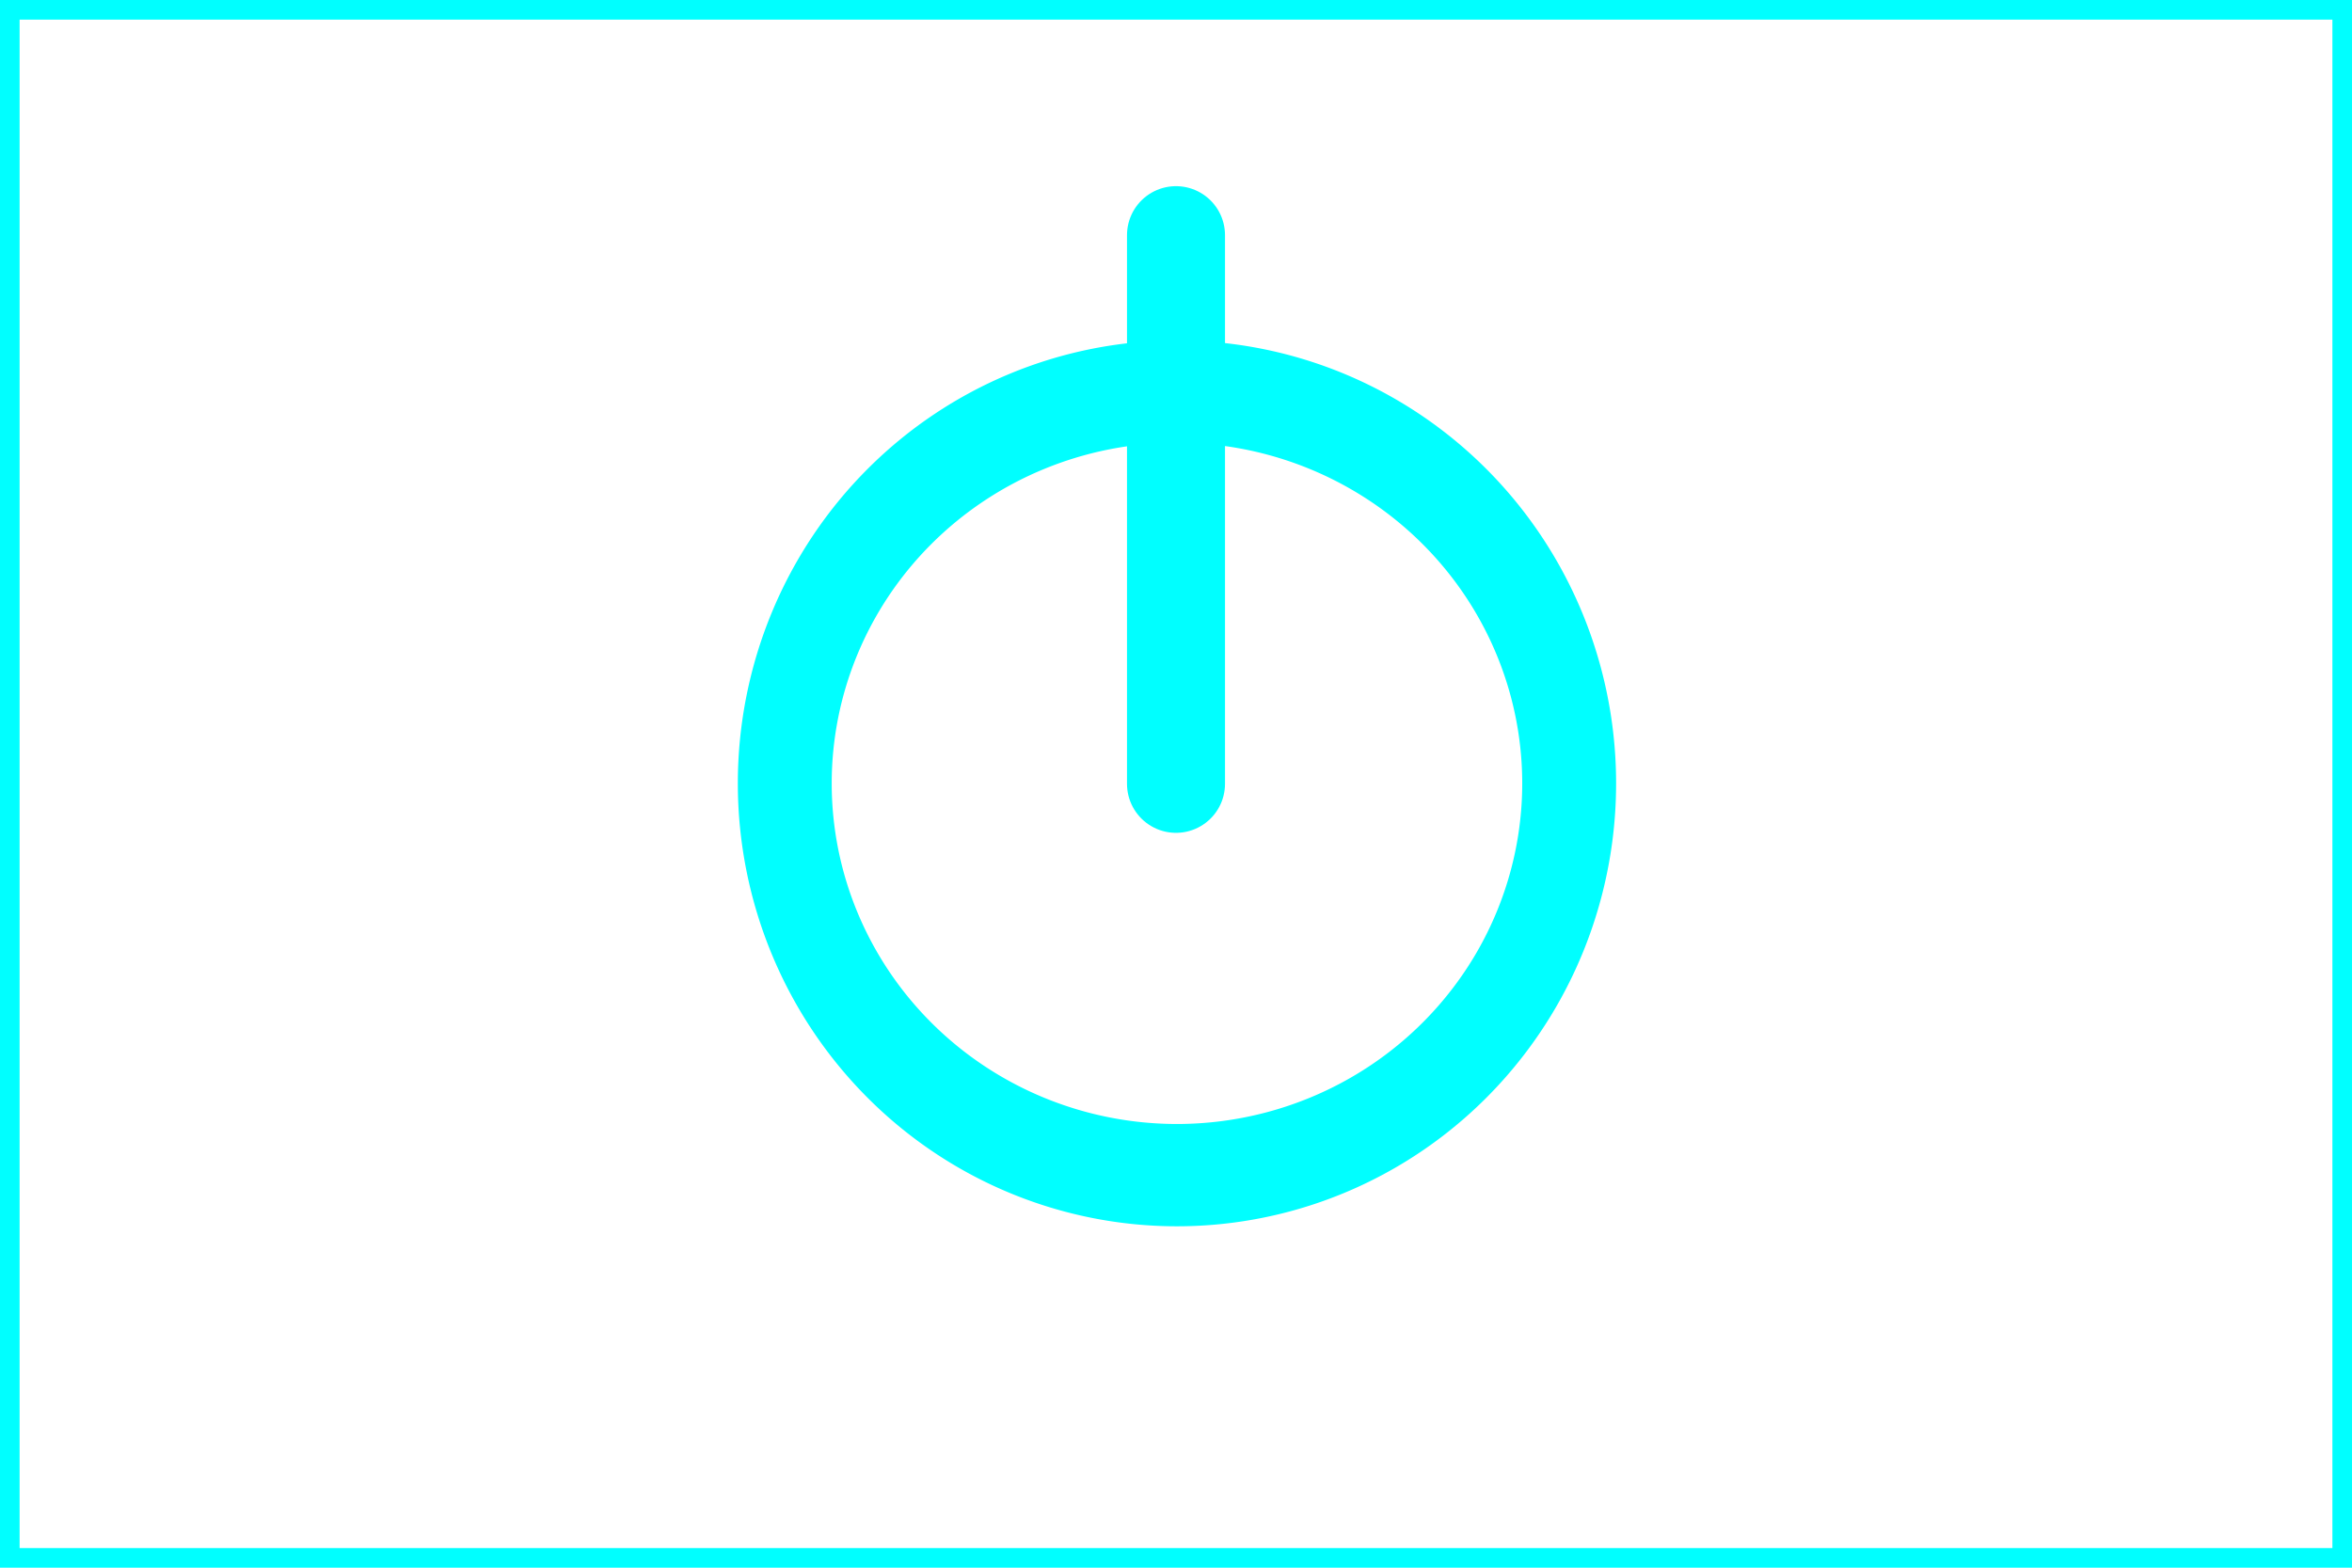 <?xml version="1.0" encoding="UTF-8" standalone="no"?>
<!-- Created with Inkscape (http://www.inkscape.org/) -->

<svg
   xmlns:dc="http://purl.org/dc/elements/1.1/"
   xmlns:cc="http://creativecommons.org/ns#"
   xmlns:rdf="http://www.w3.org/1999/02/22-rdf-syntax-ns#"
   xmlns:svg="http://www.w3.org/2000/svg"
   xmlns="http://www.w3.org/2000/svg"
   xmlns:sodipodi="http://sodipodi.sourceforge.net/DTD/sodipodi-0.dtd"
   xmlns:inkscape="http://www.inkscape.org/namespaces/inkscape"
   width="120"
   height="80"
   id="svg5372"
   version="1.1"
   inkscape:version="0.92.2 (5c3e80d, 2017-08-06)"
   sodipodi:docname="Poweroff.svg">
  <defs
     id="defs5374" />
  <sodipodi:namedview
     id="base"
     pagecolor="#ffffff"
     bordercolor="#666666"
     borderopacity="1.0"
     inkscape:pageopacity="0.0"
     inkscape:pageshadow="2"
     inkscape:zoom="5.7375"
     inkscape:cx="10.810925"
     inkscape:cy="53.943355"
     inkscape:document-units="px"
     inkscape:current-layer="layer1"
     showgrid="true"
     inkscape:window-width="872"
     inkscape:window-height="622"
     inkscape:window-x="138"
     inkscape:window-y="76"
     inkscape:window-maximized="0">
    <inkscape:grid
       type="xygrid"
       id="grid5380"
       empspacing="5"
       visible="true"
       enabled="true"
       snapvisiblegridlinesonly="true" />
  </sodipodi:namedview>
  <g
     inkscape:label="Ebene 1"
     inkscape:groupmode="layer"
     id="layer1"
     transform="translate(0,-972.362)"
     style="display:inline">
    <g
       transform="translate(-8.125,78.143)"
       id="g4992"
       style="stroke:#00ffff;stroke-width:0.983;stroke-opacity:1">
      <path
         sodipodi:type="arc"
         style="fill:none;stroke:#00ffff;stroke-width:7.181;stroke-linecap:round;stroke-linejoin:miter;stroke-miterlimit:4;stroke-opacity:1;stroke-dasharray:none"
         id="path4062"
         sodipodi:cx="147.5"
         sodipodi:cy="87.5"
         sodipodi:rx="30"
         sodipodi:ry="27.5"
         d="m 177.5,87.5 a 30,27.5 0 0 1 -30,27.5 30,27.5 0 0 1 -30,-27.5 30,27.5 0 0 1 30,-27.5 30,27.5 0 0 1 30,27.5 z"
         transform="matrix(0.667,0,0,0.727,-30.208,870.582)" />
      <path
         style="fill:none;stroke:#00ffff;stroke-width:5;stroke-linecap:round;stroke-linejoin:miter;stroke-miterlimit:4;stroke-opacity:1;stroke-dasharray:none"
         d="m 68.125,934.219 0,-28"
         id="path4064"
         inkscape:connector-curvature="0" />
    </g>
    <rect
       style="display:inline;opacity:1;fill:#00ffff;fill-opacity:0;fill-rule:nonzero;stroke:#00ffff;stroke-width:1;stroke-miterlimit:4;stroke-dasharray:none;stroke-opacity:1;paint-order:markers fill stroke"
       id="rect816"
       width="119"
       height="79"
       x="0.5"
       y="972.862" />
  </g>
</svg>
